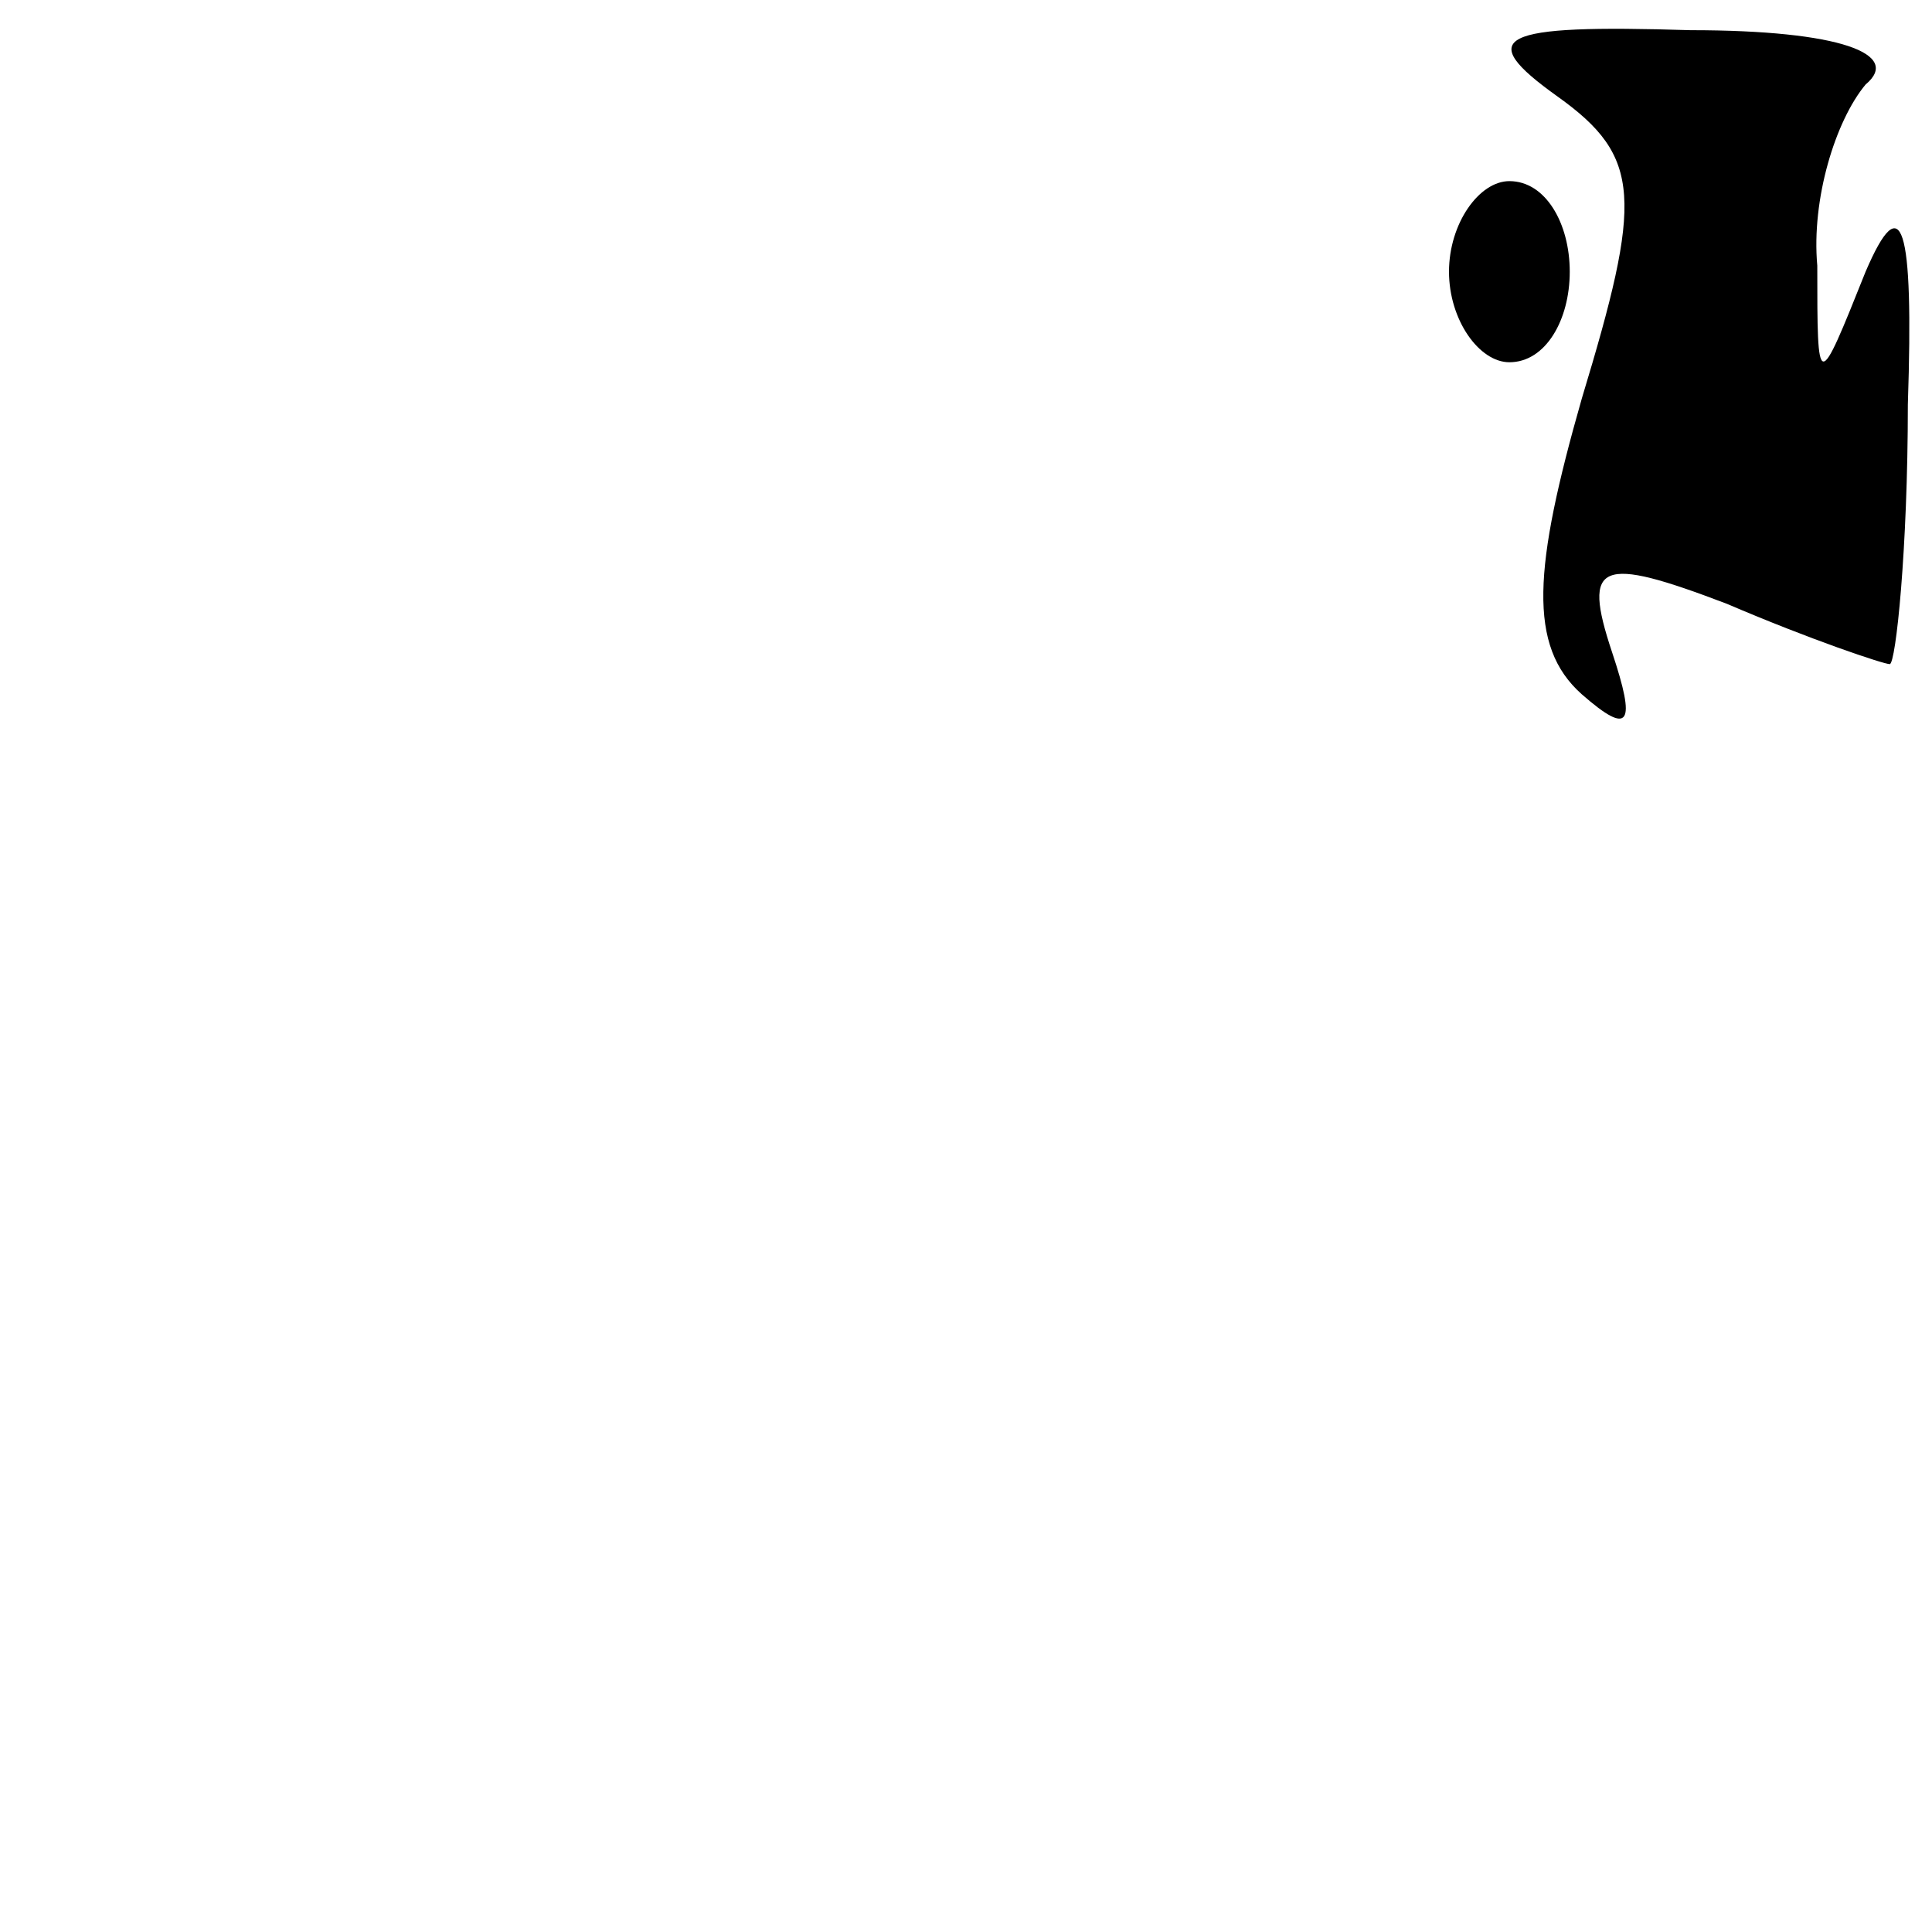 <?xml version="1.0" standalone="no"?>
<!DOCTYPE svg PUBLIC "-//W3C//DTD SVG 20010904//EN"
 "http://www.w3.org/TR/2001/REC-SVG-20010904/DTD/svg10.dtd">
<svg version="1.0" xmlns="http://www.w3.org/2000/svg"
 width="32pt" height="32pt" viewBox="0 0 32 32"
 preserveAspectRatio="xMidYMid meet">
<g transform="translate(0,32) scale(0.1,-0.1)"
fill="#000000" stroke="none">
<path fill="#000000" stroke="none" d="M258 304 c14 -10 14 -17 4 -50 -8 -28
-9 -41 0 -49 8 -7 9 -5 5 7 -5 15 -2 16 19 8 14 -6 26 -10 27 -10 1 0 3 19 3
43 1 30 -1 36 -7 22 -8 -20 -8 -20 -8 1 -1 11 3 24 8 30 6 5 -4 9 -29 9 -32 1
-36 -1 -22 -11z"/>
<path fill="#000000" stroke="none" d="M240 275 c0 -8 5 -15 10 -15 6 0 10 7
10 15 0 8 -4 15 -10 15 -5 0 -10 -7 -10 -15z"/>
</g>
</svg>
